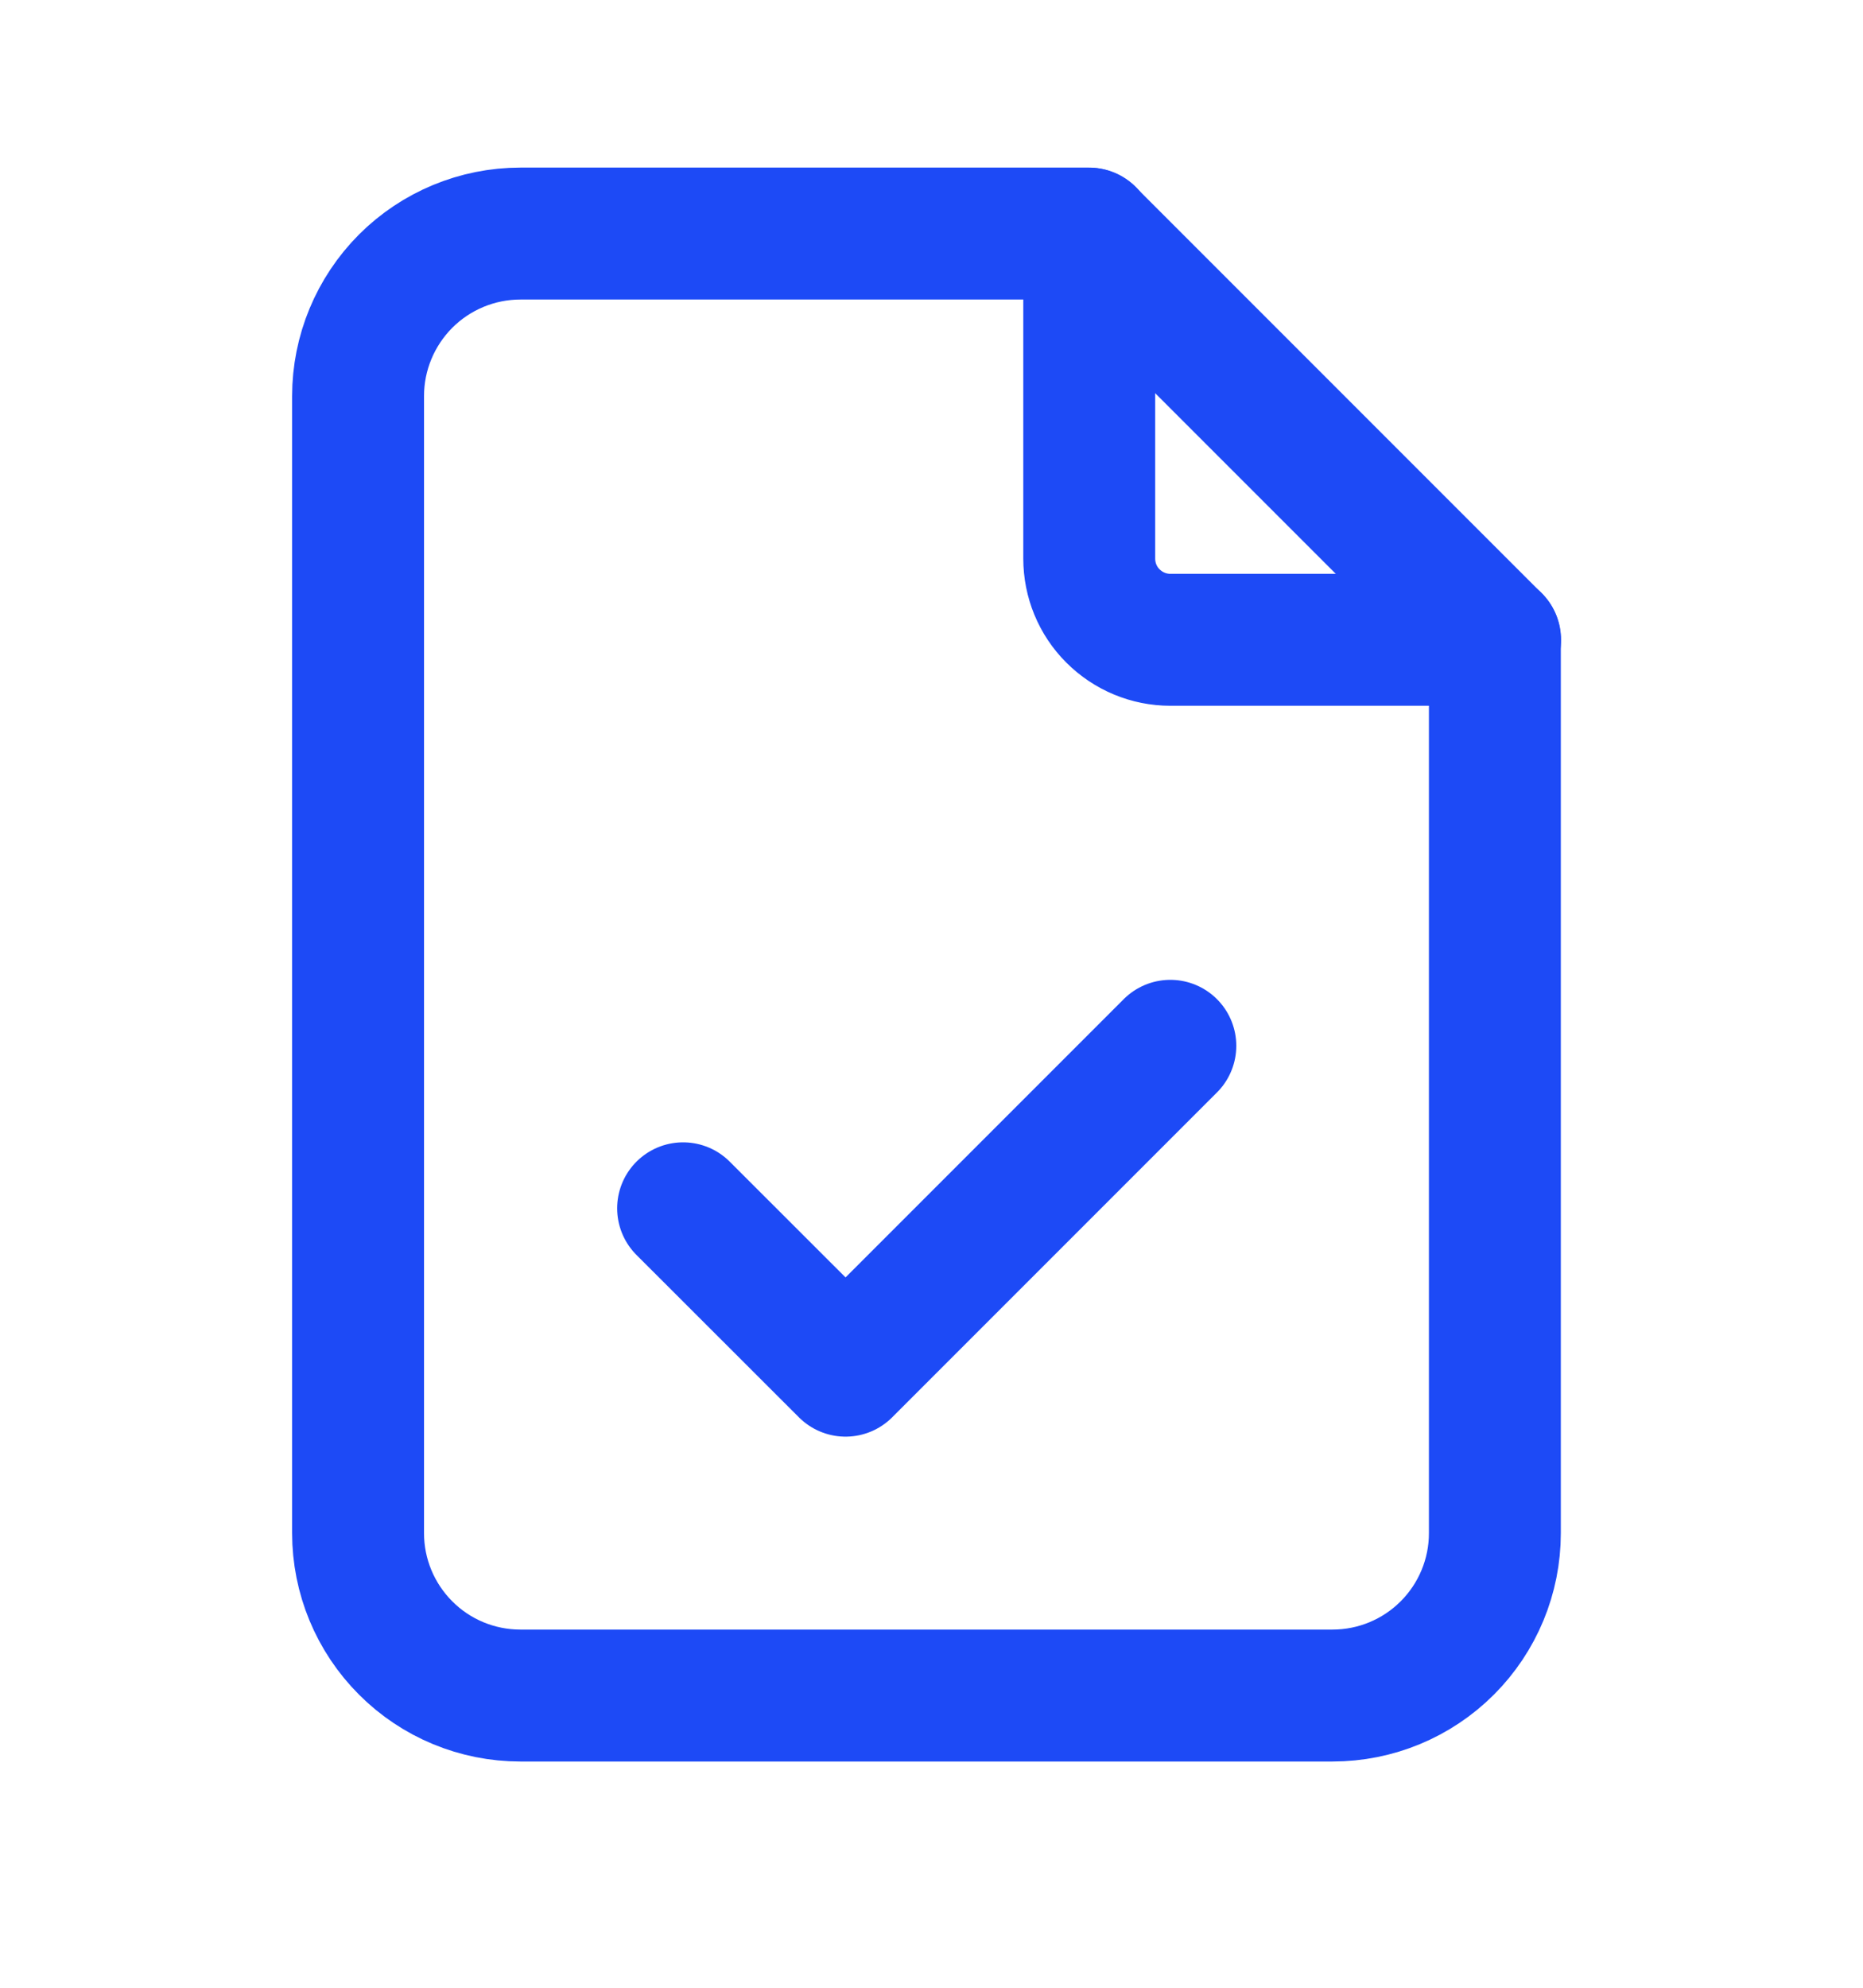 <svg width="15" height="16" viewBox="0 0 15 16" fill="none" xmlns="http://www.w3.org/2000/svg">
<g clip-path="url(#clip0_621_9281)">
<g filter="url(#filter0_d_621_9281)">
<rect x="-16.682" y="-15.527" width="169.556" height="95.189" rx="2.337" stroke="#ECEBEB" stroke-width="0.425" shape-rendering="crispEdges"/>
</g>
<path d="M8.77 1.881V4.496C8.77 4.669 8.838 4.836 8.961 4.958C9.084 5.081 9.25 5.15 9.423 5.15H12.038" stroke="#1D4AF6" stroke-width="1.062" stroke-linecap="round" stroke-linejoin="round"/>
<path d="M10.728 13.648H4.19C3.844 13.648 3.511 13.511 3.266 13.265C3.021 13.02 2.883 12.688 2.883 12.341V3.188C2.883 2.841 3.021 2.509 3.266 2.263C3.511 2.018 3.844 1.88 4.19 1.88H8.767L12.036 5.149V12.341C12.036 12.688 11.898 13.02 11.653 13.265C11.407 13.511 11.075 13.648 10.728 13.648Z" stroke="#1D4AF6" stroke-width="1.062" stroke-linecap="round" stroke-linejoin="round"/>
<path d="M5.5 9.726L6.808 11.033L9.423 8.418" stroke="#1D4AF6" stroke-width="1.062" stroke-linecap="round" stroke-linejoin="round"/>
</g>
<defs>
<filter id="filter0_d_621_9281" x="-19.019" y="-16.59" width="174.23" height="99.864" filterUnits="userSpaceOnUse" color-interpolation-filters="sRGB">
<feFlood flood-opacity="0" result="BackgroundImageFix"/>
<feColorMatrix in="SourceAlpha" type="matrix" values="0 0 0 0 0 0 0 0 0 0 0 0 0 0 0 0 0 0 127 0" result="hardAlpha"/>
<feOffset dy="1.275"/>
<feGaussianBlur stdDeviation="1.062"/>
<feComposite in2="hardAlpha" operator="out"/>
<feColorMatrix type="matrix" values="0 0 0 0 0 0 0 0 0 0 0 0 0 0 0 0 0 0 0.1 0"/>
<feBlend mode="normal" in2="BackgroundImageFix" result="effect1_dropShadow_621_9281"/>
<feBlend mode="normal" in="SourceGraphic" in2="effect1_dropShadow_621_9281" result="shape"/>
</filter>
<clipPath id="clip0_621_9281">
<rect width="14.71" height="14.71" fill="white" transform="translate(0.105 0.408)"/>
</clipPath>
</defs>
</svg>
